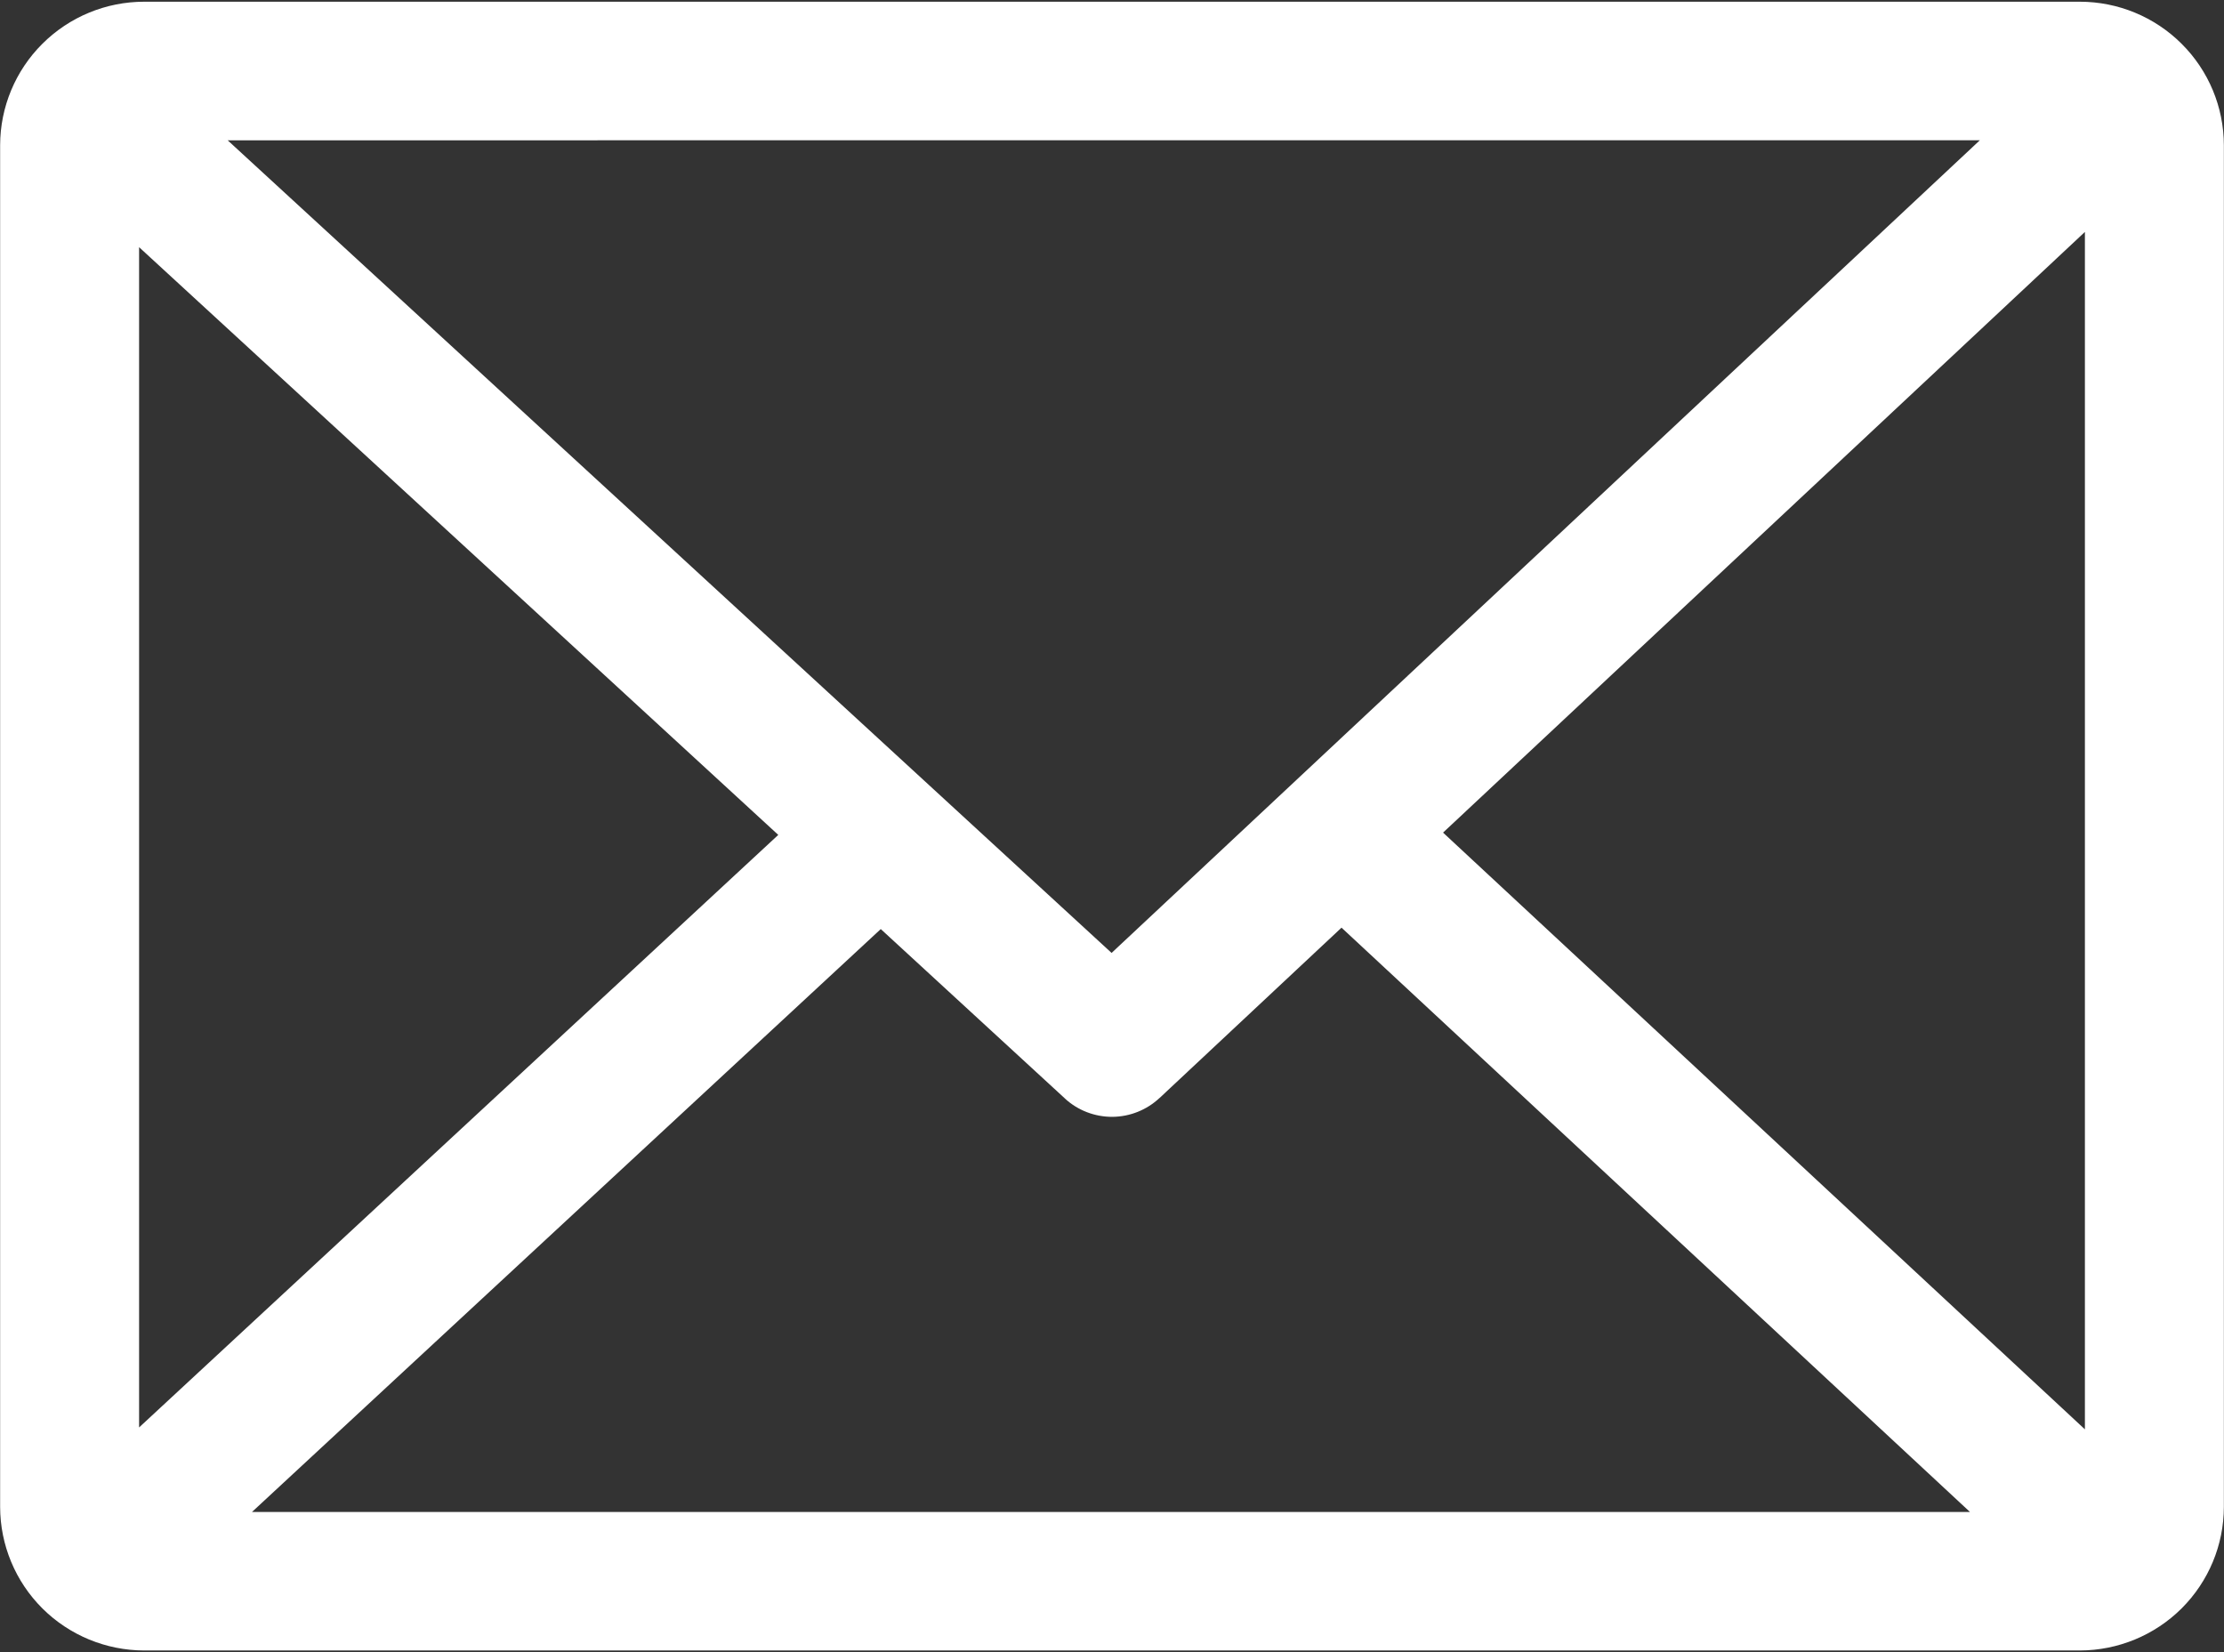 <svg width="35" height="26" viewBox="0 0 35 26" fill="none" xmlns="http://www.w3.org/2000/svg">
<rect x="0" y="0" width="35" height="26" fill="#333333" stroke="none"/>
<path fill-rule="evenodd" clip-rule="evenodd" d="M12.248 13.139L2.189 22.464V3.89L12.248 13.139ZM17.494 14.996L31.158 2.207L3.583 2.208L17.493 14.996L17.494 14.996ZM22.71 13.103L32.811 3.65V22.494L22.71 13.103ZM16.758 17.286L13.861 14.621L3.966 23.794H31.002L21.112 14.599L18.248 17.28V17.279C18.047 17.468 17.781 17.574 17.505 17.576C17.228 17.577 16.961 17.474 16.758 17.287L16.758 17.286ZM2.269 25.974H32.731C33.332 25.973 33.908 25.735 34.333 25.312C34.758 24.888 34.997 24.314 34.998 23.715V2.285C34.997 1.686 34.758 1.112 34.333 0.689C33.908 0.265 33.332 0.027 32.731 0.027H2.269C1.668 0.027 1.092 0.265 0.667 0.689C0.242 1.112 0.003 1.686 0.002 2.285V23.715C0.003 24.314 0.242 24.888 0.667 25.312C1.092 25.735 1.668 25.973 2.269 25.974Z" fill="white"/>
</svg>
